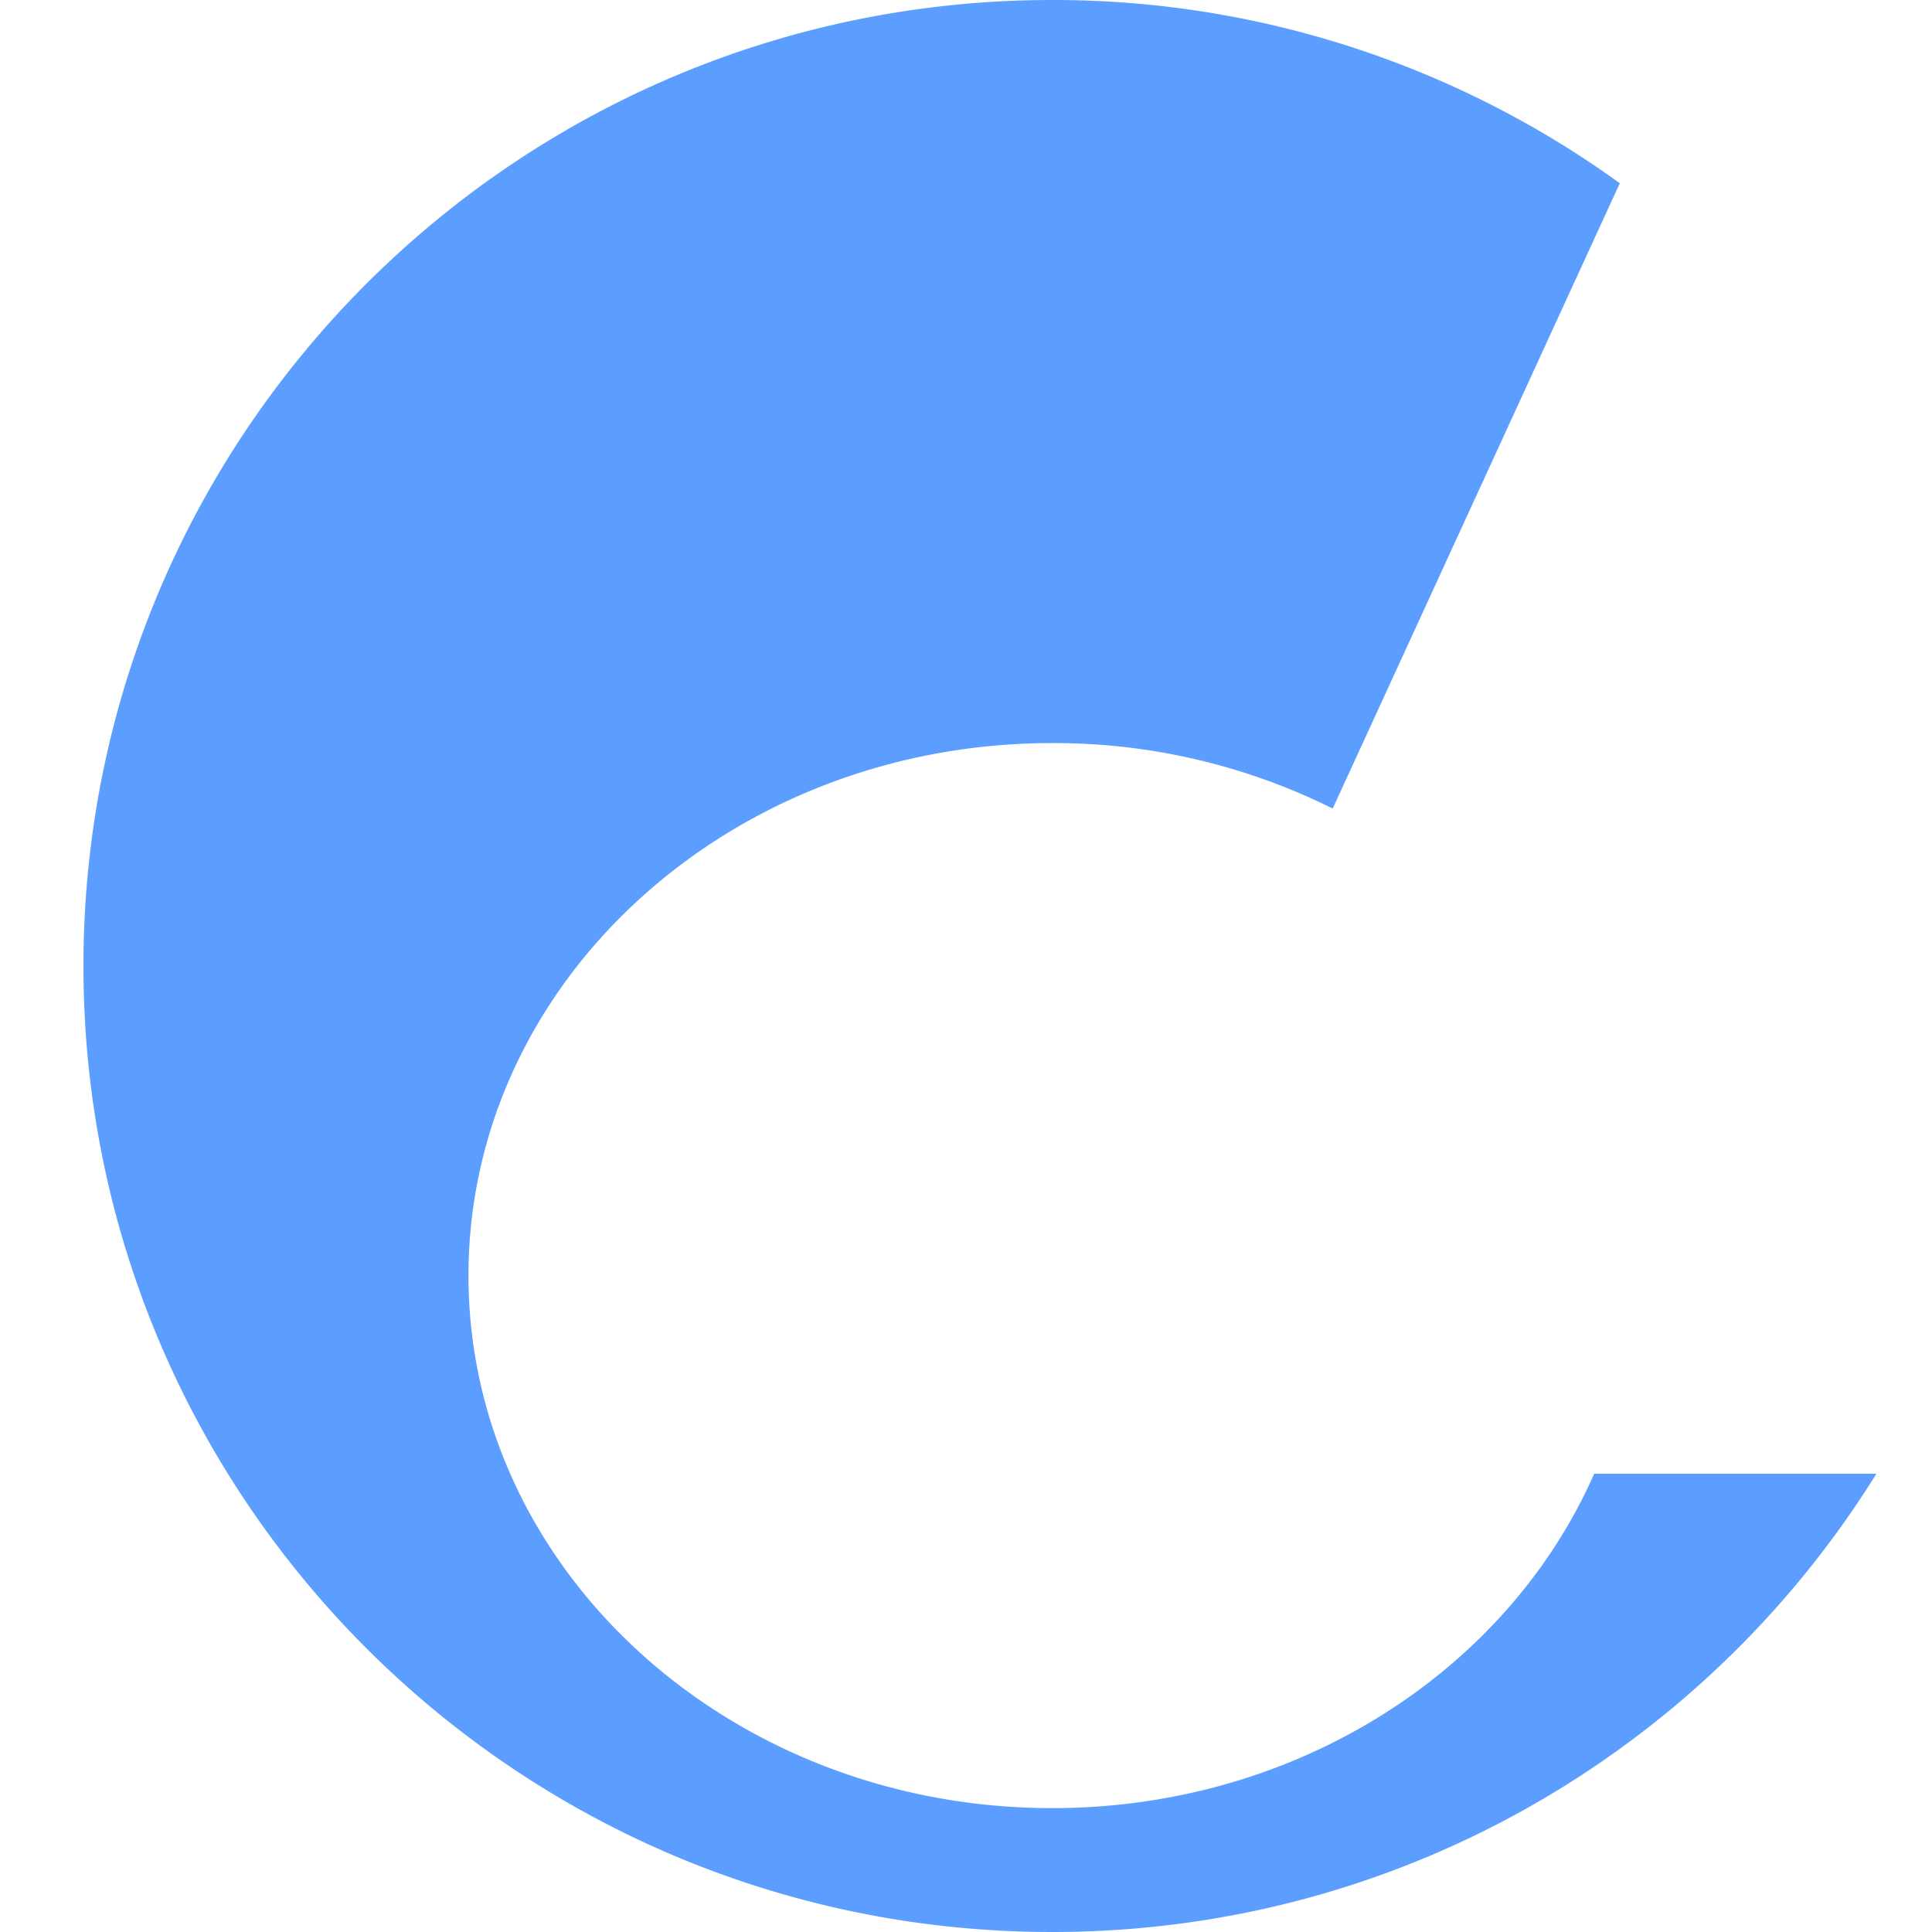 <svg width="32" height="32" xmlns="http://www.w3.org/2000/svg" fill="none" viewBox="0 0 49 52"><path fill="#5c9eff" d="M26.818 0a26.005 26.005 0 0 1 15.279 4.932l-7.727 16.83A16.83 16.83 0 0 0 26.82 20c-8.677 0-15.711 6.417-15.711 14.333s7.034 14.333 15.71 14.333c6.612 0 12.268-3.725 14.588-9h7.596C44.407 47.069 36.191 52 26.82 52 12.419 52 .746 40.36.746 26S12.42 0 26.82 0h-.001Z"></path></svg>